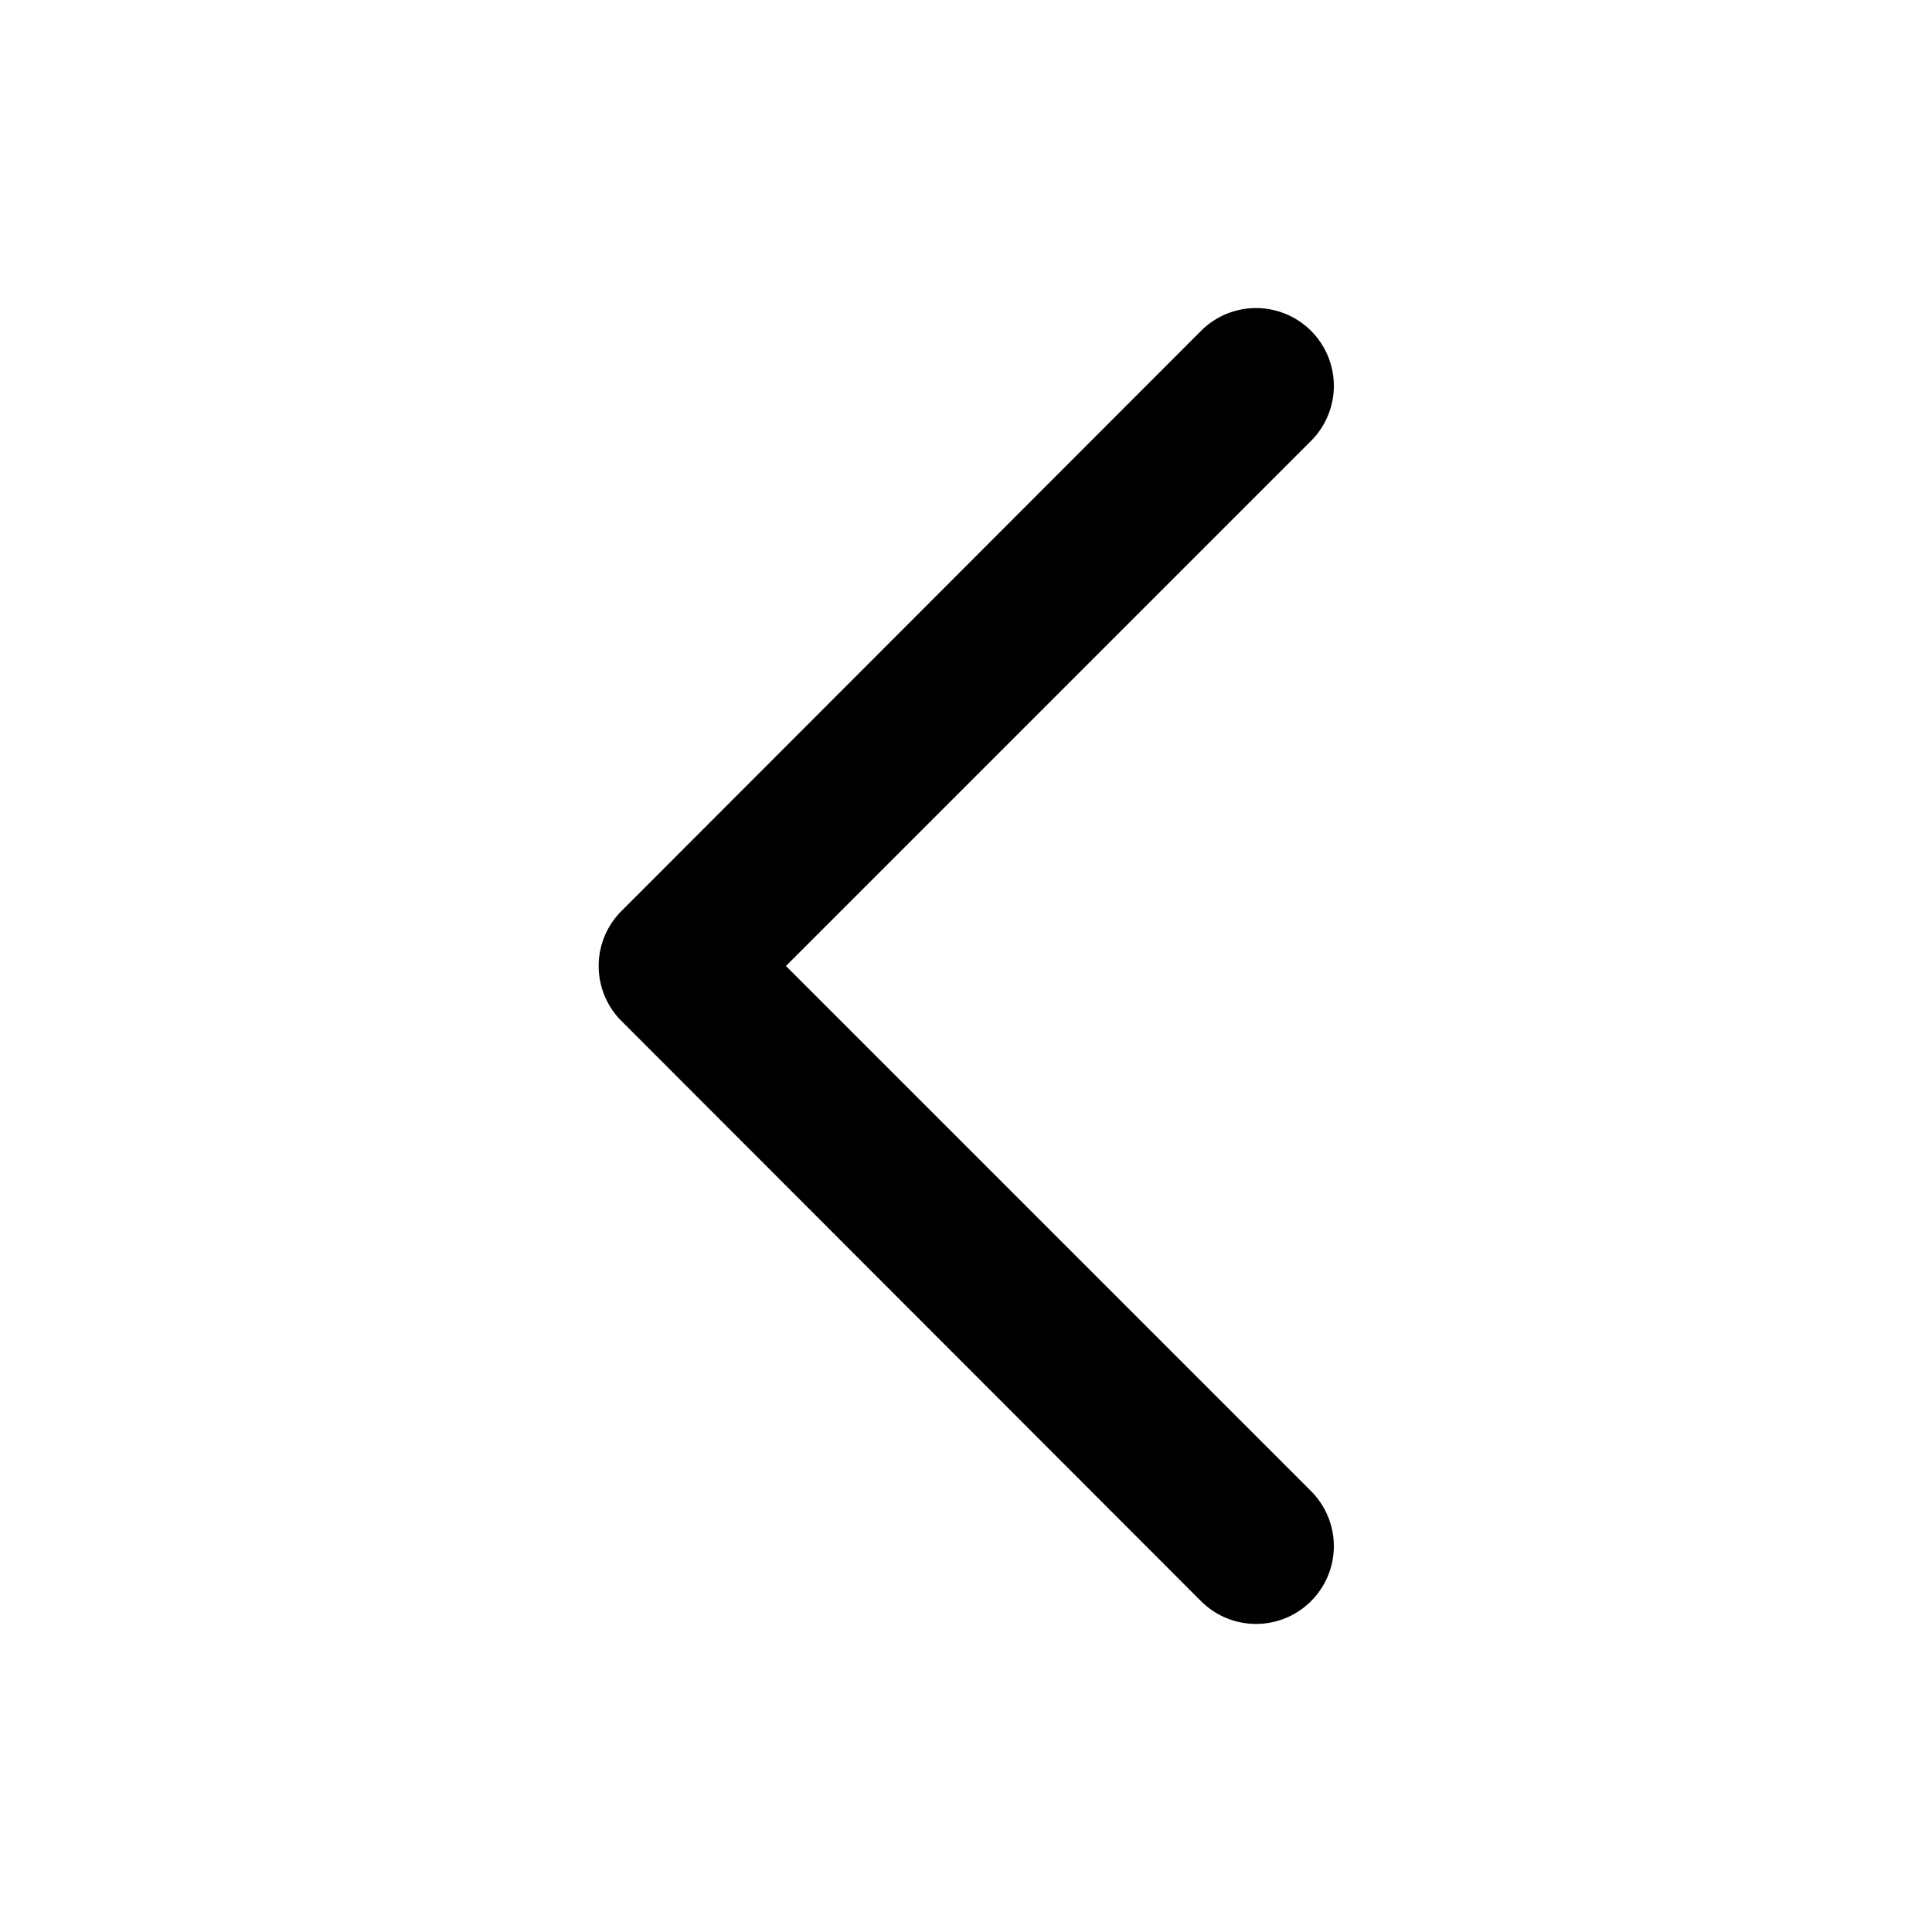 <svg xmlns="http://www.w3.org/2000/svg" viewBox="0 0 200 200"><title>valve-icon-hamburger-back</title><g id="Layer_2" data-name="Layer 2"><path d="M124.33,165.75a8.05,8.05,0,1,0,11.39-11.39L81.36,100l54.36-54.36a8.05,8.05,0,1,0-11.39-11.39l-60,60.06a8.05,8.05,0,0,0,0,11.38Z"/></g></svg>